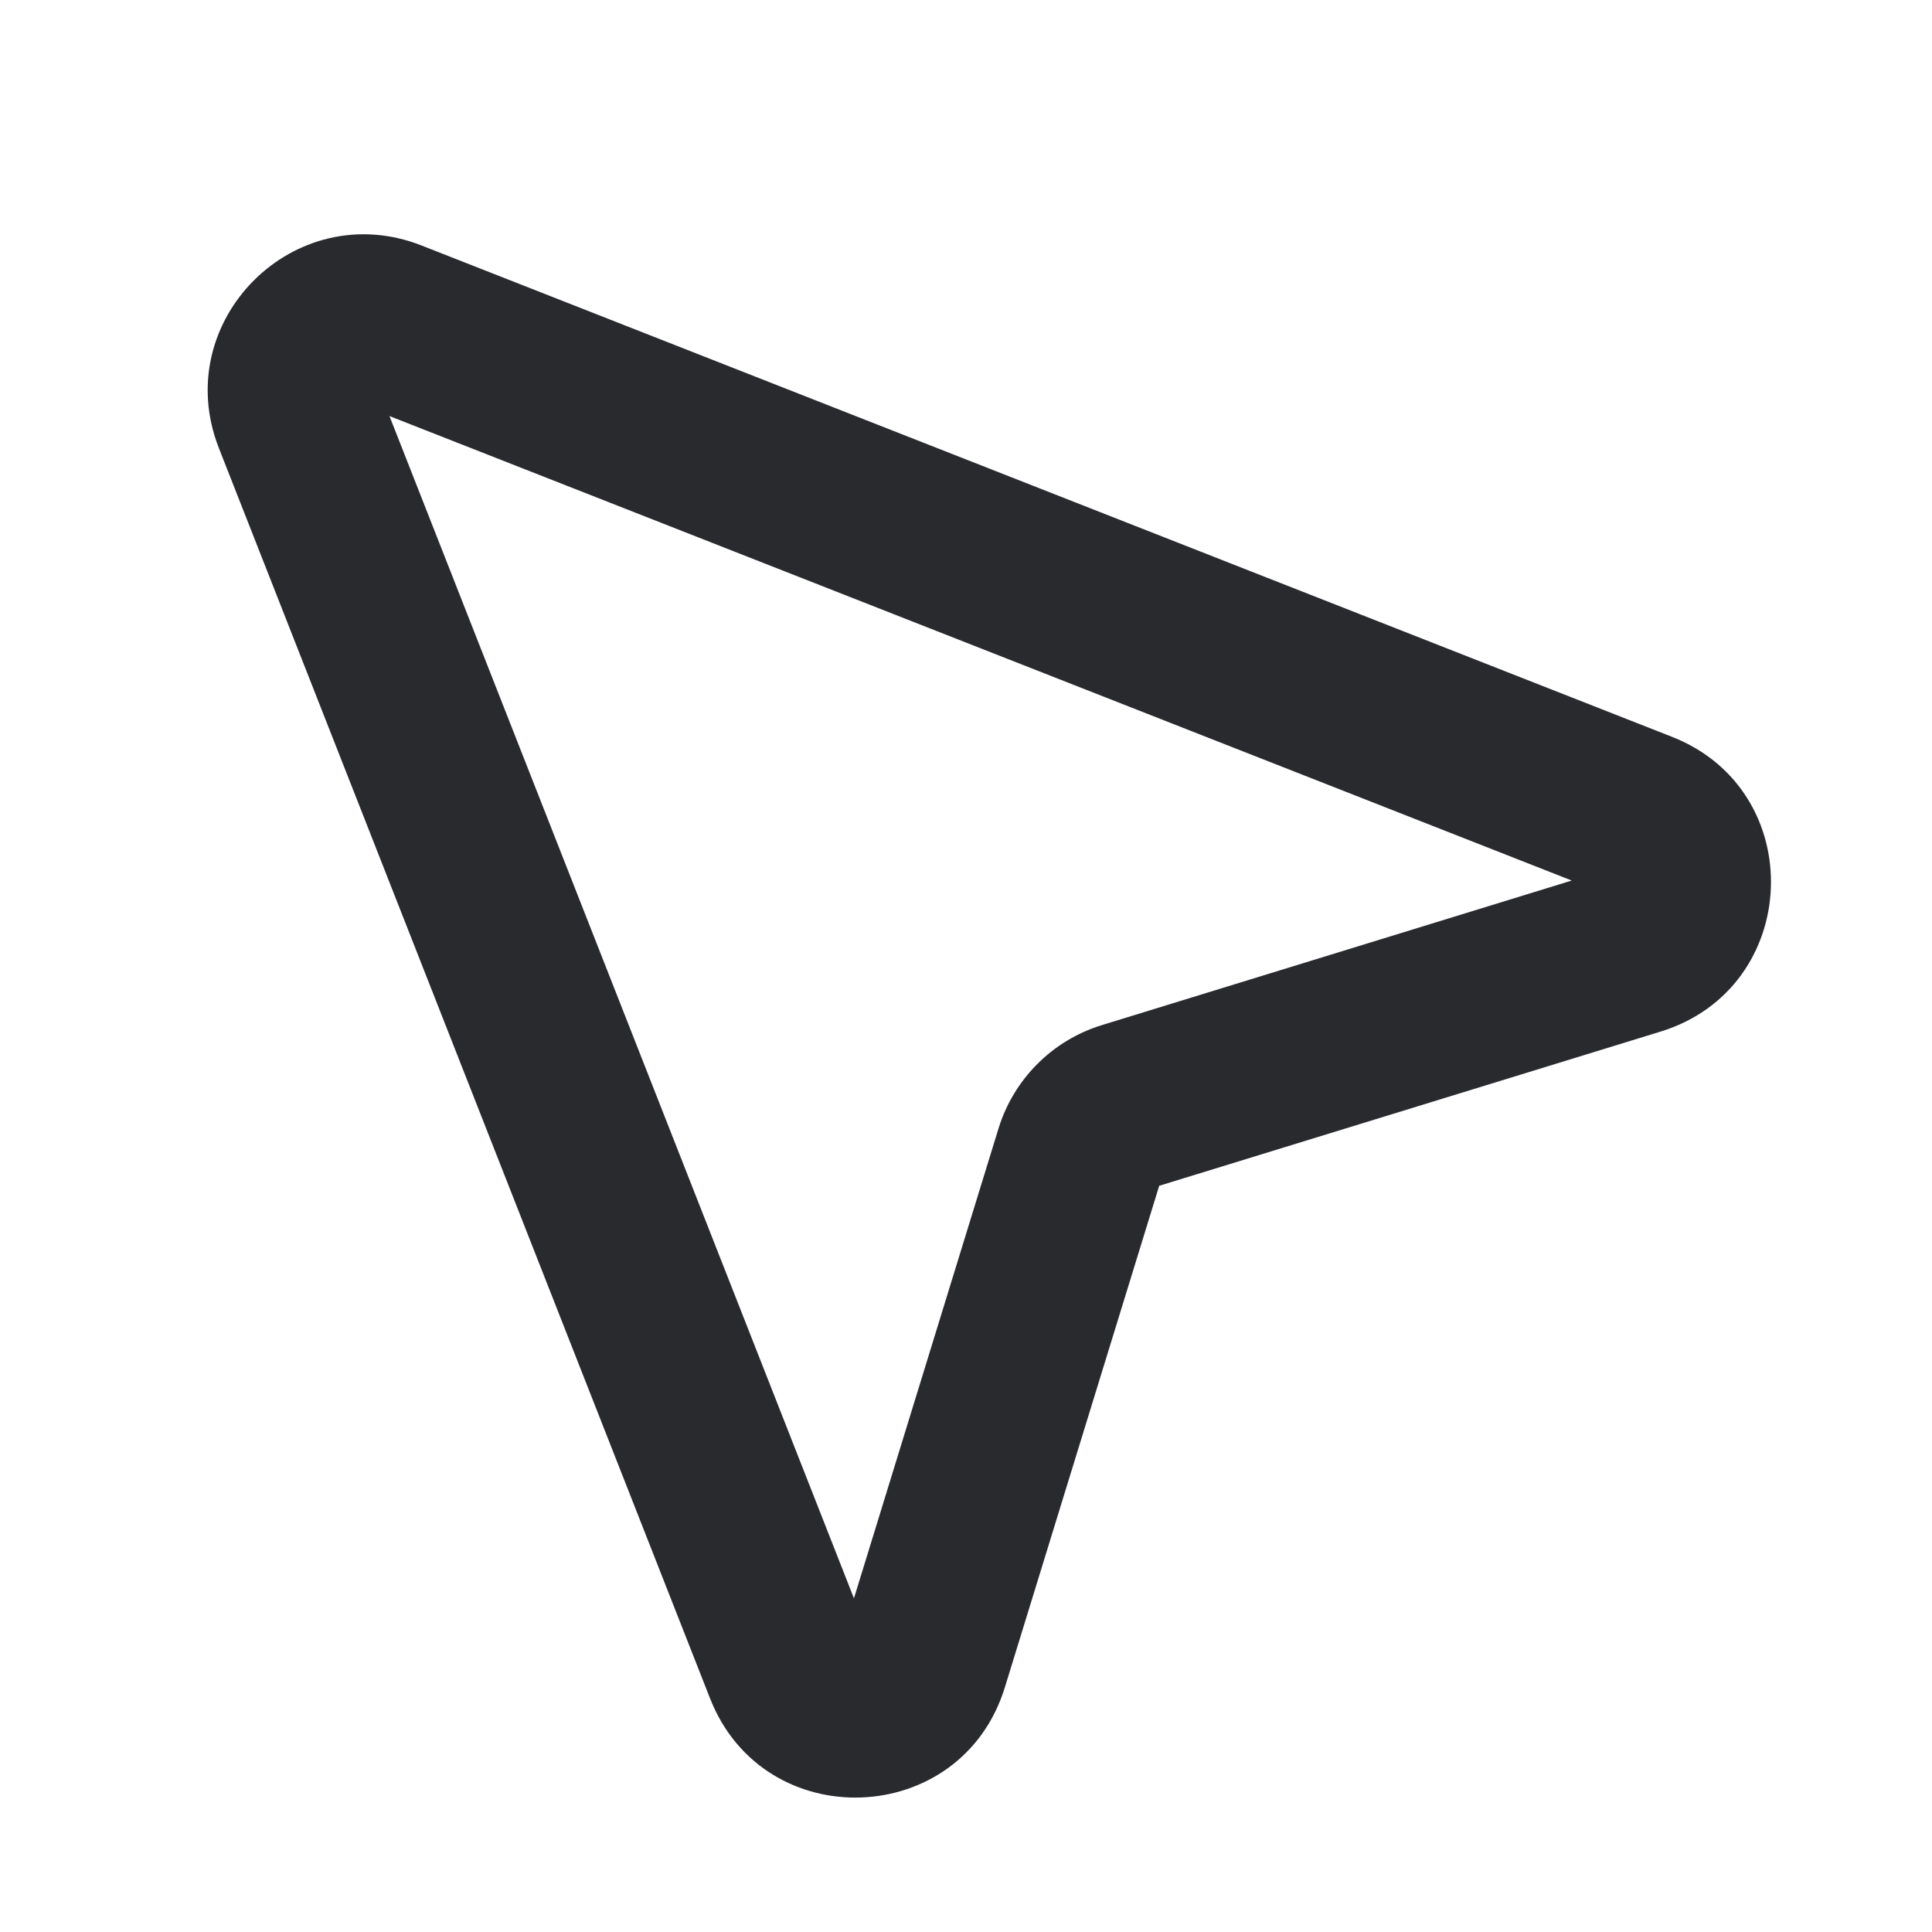 <svg width="17" height="17" viewBox="0 0 17 17" fill="none" xmlns="http://www.w3.org/2000/svg">
<path fill-rule="evenodd" clip-rule="evenodd" d="M3.427 3.661L7.514 14.064L8.786 9.93C8.92 9.495 9.26 9.154 9.696 9.02L13.83 7.748L3.427 3.661ZM1.926 3.943C1.487 2.825 2.591 1.721 3.709 2.16L14.711 6.483C15.922 6.958 15.856 8.694 14.612 9.077L10.2 10.434L8.842 14.847C8.46 16.09 6.724 16.156 6.248 14.945L1.926 3.943Z" fill="#292A2E"/>
</svg>
